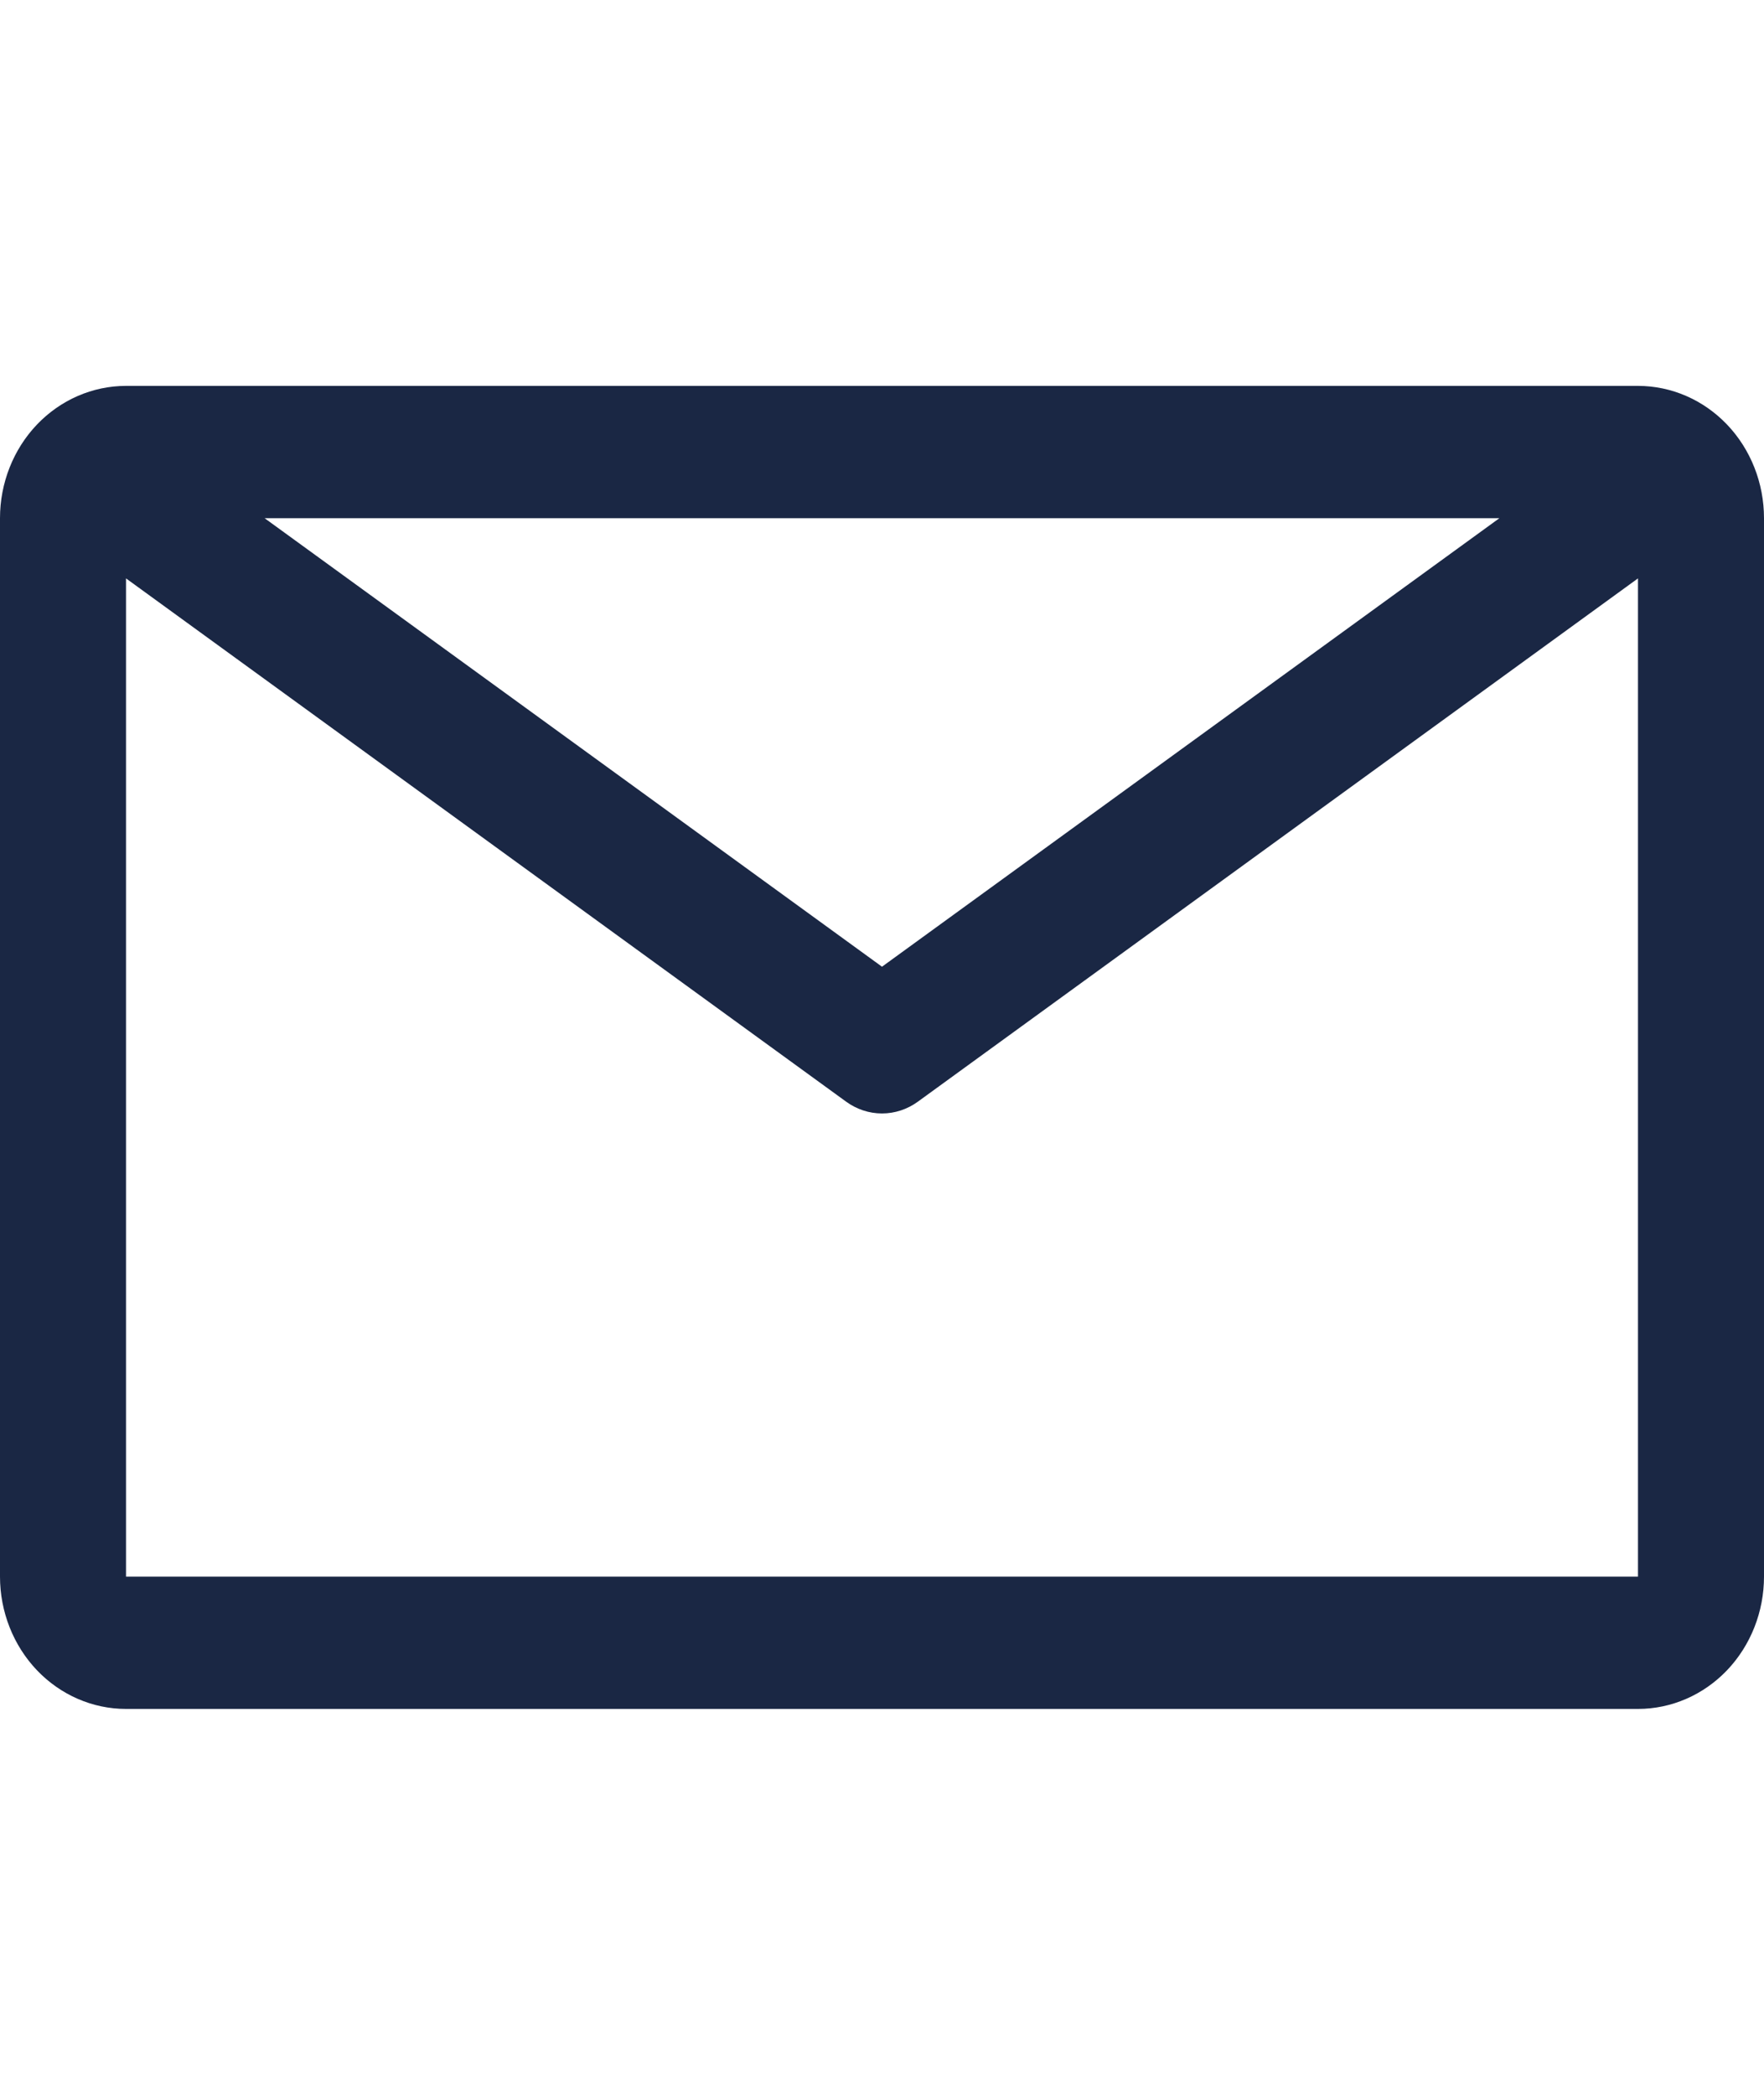 <svg height="38" viewBox="0 0 32 24" fill="none" xmlns="http://www.w3.org/2000/svg">
<path d="M29.714 0H2.286C1.68 0 1.098 0.253 0.669 0.703C0.241 1.153 0 1.763 0 2.4V21.6C0 22.236 0.241 22.847 0.669 23.297C1.098 23.747 1.68 24 2.286 24H29.714C30.32 24 30.902 23.747 31.331 23.297C31.759 22.847 32 22.236 32 21.6V2.4C32 1.763 31.759 1.153 31.331 0.703C30.902 0.253 30.32 0 29.714 0ZM27.2 2.4L16 10.536L4.8 2.4H27.2ZM2.286 21.6V3.492L15.349 12.984C15.54 13.123 15.767 13.198 16 13.198C16.233 13.198 16.46 13.123 16.651 12.984L29.714 3.492V21.6H2.286Z" fill="#1A2744"/>
</svg>
